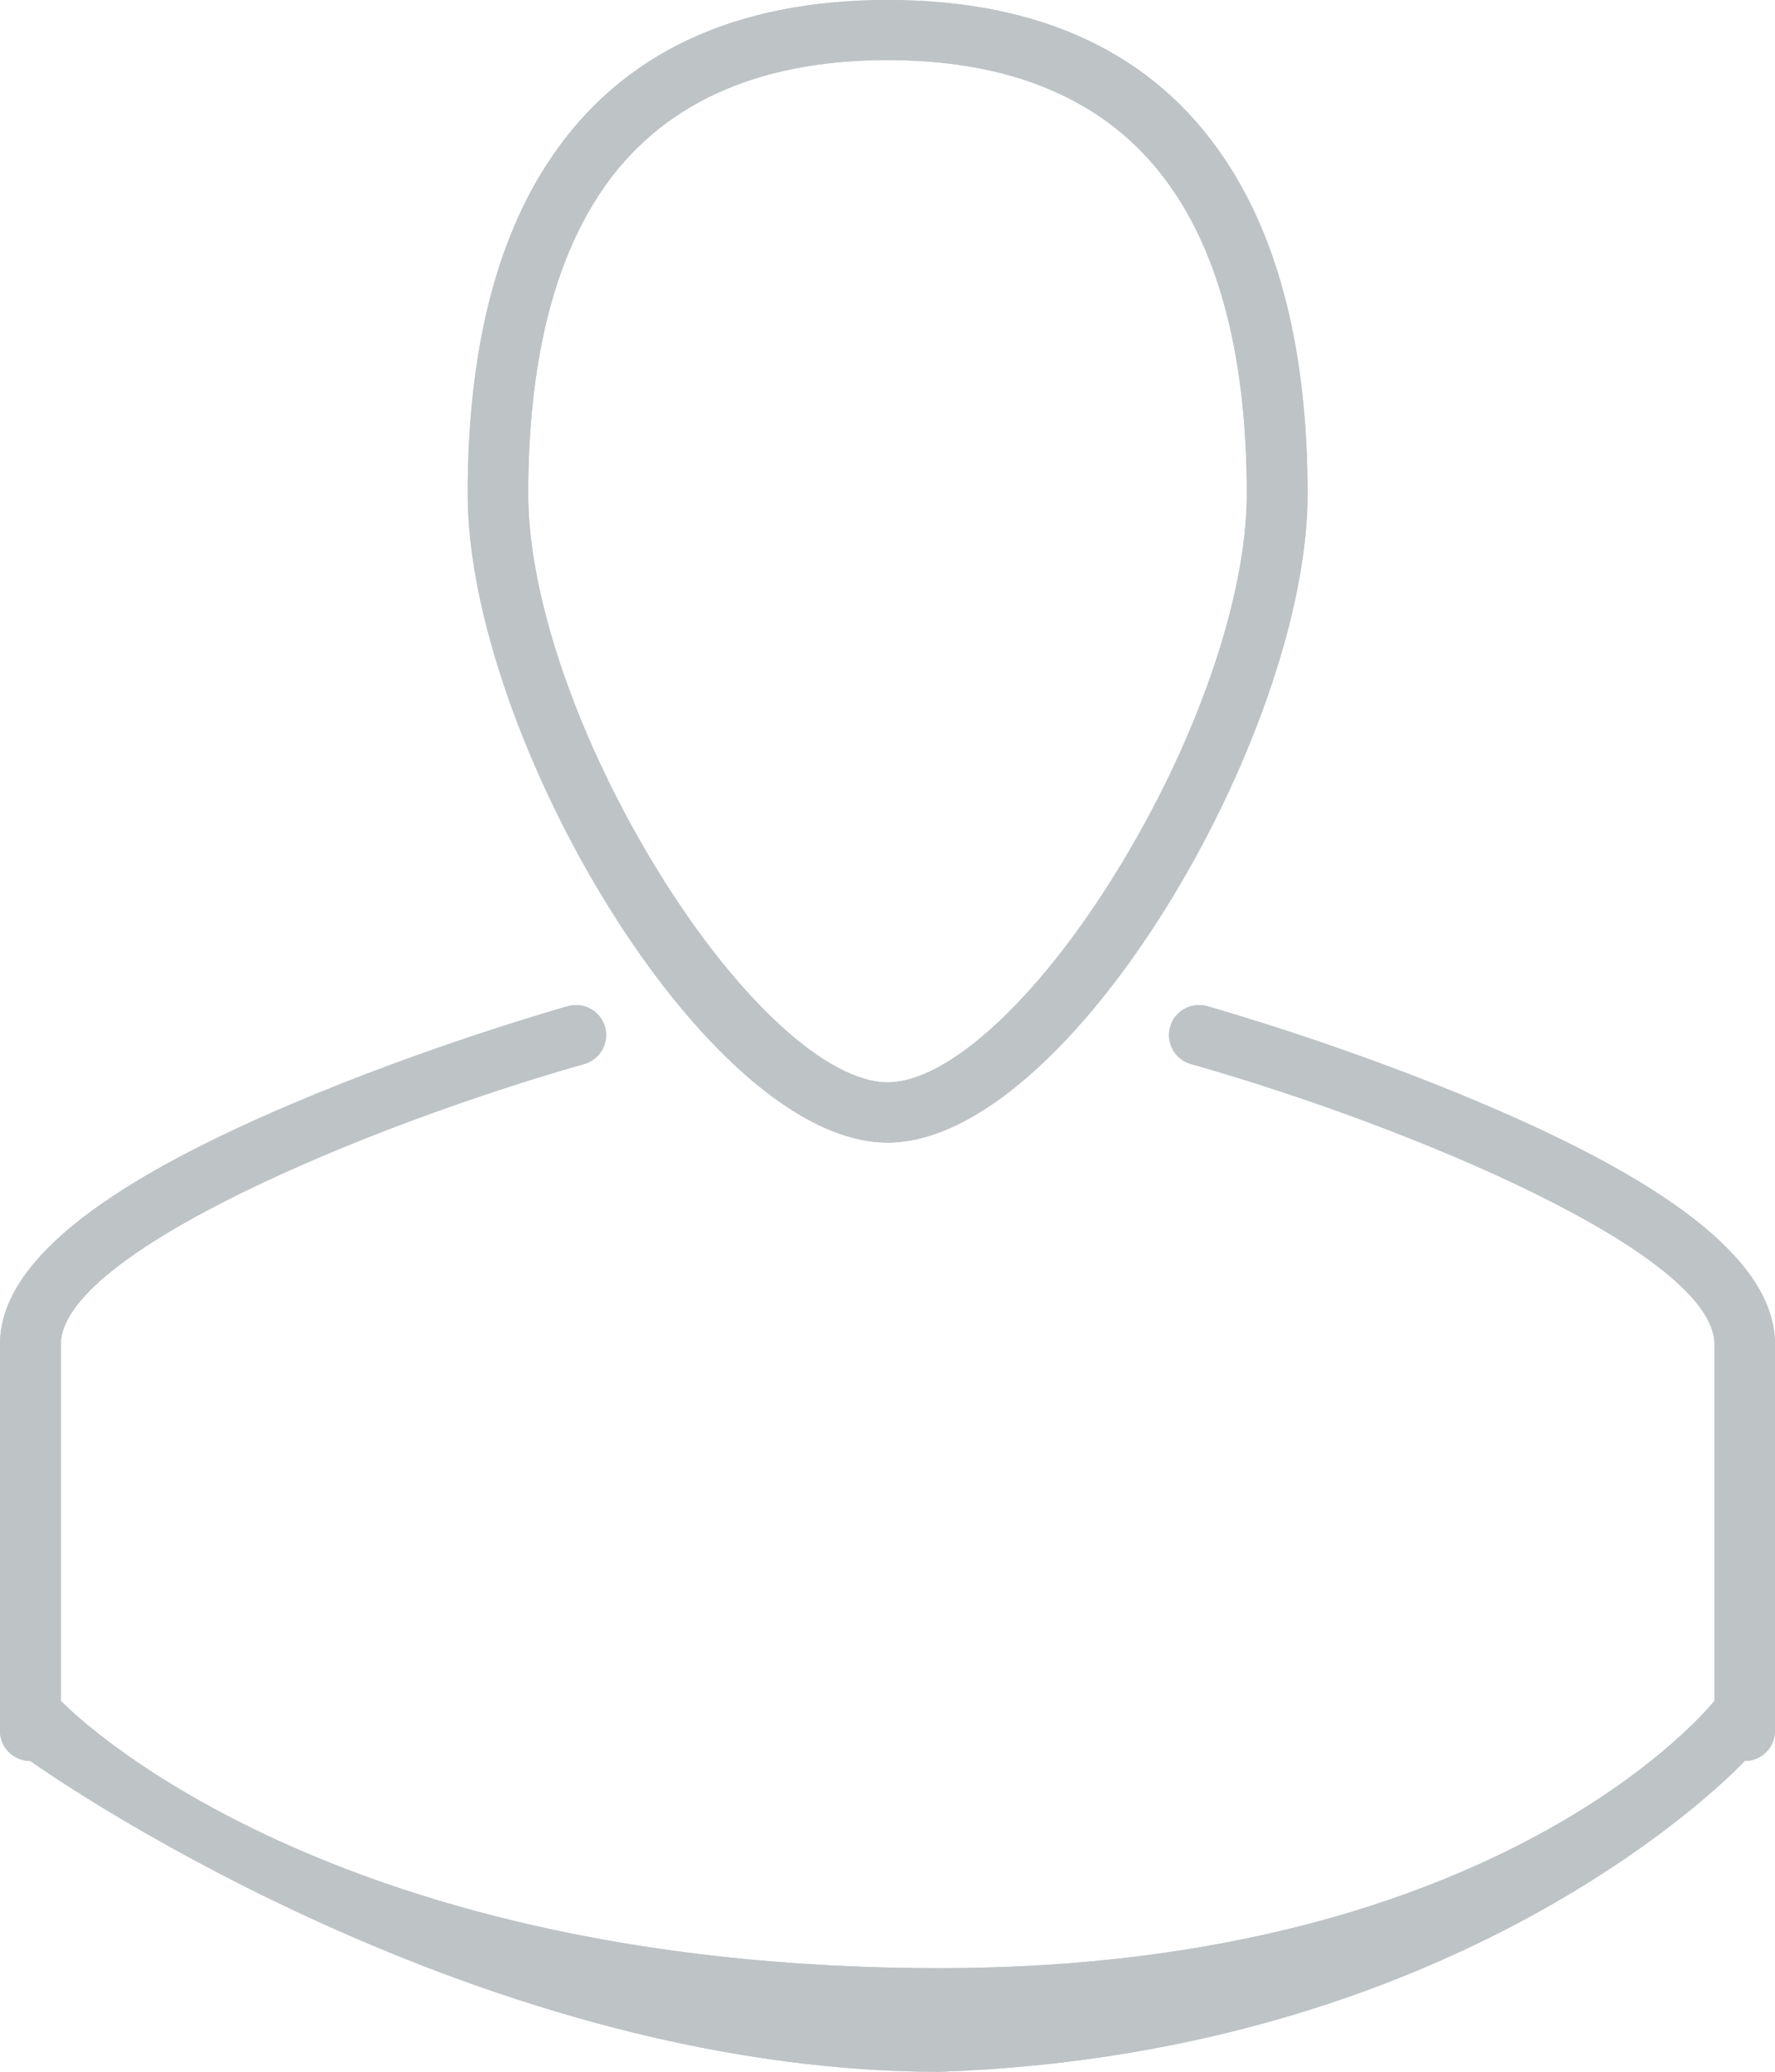 <svg xmlns="http://www.w3.org/2000/svg" xmlns:xlink="http://www.w3.org/1999/xlink" preserveAspectRatio="xMidYMid" width="12" height="14" viewBox="0 0 12 14">
  <g>
    <path fill="#bec3c6" d="M11.795,11.900 C11.795,11.900 9.973,13.875 6.353,14.000 C3.137,14.000 0.205,11.900 0.205,11.900 C0.092,11.900 0.000,11.809 0.000,11.697 L0.000,9.085 C0.000,8.554 0.644,8.024 1.968,7.462 C2.892,7.068 3.798,6.811 3.837,6.800 C3.945,6.768 4.059,6.831 4.090,6.939 C4.121,7.047 4.058,7.159 3.950,7.190 C2.479,7.607 0.411,8.470 0.411,9.085 L0.411,11.493 C0.411,11.493 2.113,13.300 6.353,13.300 C10.171,13.300 11.591,11.493 11.591,11.493 L11.591,9.085 C11.591,8.470 9.521,7.606 8.051,7.190 C7.942,7.159 7.880,7.047 7.911,6.939 C7.941,6.831 8.055,6.768 8.164,6.800 C8.202,6.811 9.109,7.068 10.032,7.462 C11.356,8.024 12.000,8.554 12.000,9.085 L12.000,11.697 C12.000,11.809 11.908,11.900 11.795,11.900 ZM6.001,7.721 C4.775,7.721 3.162,4.964 3.162,3.338 C3.162,2.387 3.350,1.624 3.723,1.071 C4.200,0.360 4.967,0.000 6.001,0.000 C7.035,0.000 7.801,0.360 8.277,1.071 C8.650,1.624 8.840,2.387 8.840,3.338 C8.840,4.964 7.226,7.721 6.001,7.721 ZM8.429,3.338 C8.429,2.468 8.264,1.781 7.937,1.296 C7.541,0.706 6.889,0.406 6.001,0.406 C5.112,0.406 4.460,0.706 4.063,1.296 C3.737,1.781 3.571,2.468 3.571,3.338 C3.571,4.038 3.912,5.022 4.462,5.908 C4.992,6.762 5.595,7.314 6.001,7.314 C6.405,7.314 7.009,6.762 7.538,5.908 C8.088,5.022 8.429,4.038 8.429,3.338 Z" class="cls-1"/>
    <path fill="#bec3c6" d="M11.795,11.900 C11.795,11.900 9.973,13.875 6.353,14.000 C3.137,14.000 0.205,11.900 0.205,11.900 C0.092,11.900 0.000,11.809 0.000,11.697 L0.000,9.085 C0.000,8.554 0.644,8.024 1.968,7.462 C2.892,7.068 3.798,6.811 3.837,6.800 C3.945,6.768 4.059,6.831 4.090,6.939 C4.121,7.047 4.058,7.159 3.950,7.190 C2.479,7.607 0.411,8.470 0.411,9.085 L0.411,11.493 C0.411,11.493 2.113,13.300 6.353,13.300 C10.171,13.300 11.591,11.493 11.591,11.493 L11.591,9.085 C11.591,8.470 9.521,7.606 8.051,7.190 C7.942,7.159 7.880,7.047 7.911,6.939 C7.941,6.831 8.055,6.768 8.164,6.800 C8.202,6.811 9.109,7.068 10.032,7.462 C11.356,8.024 12.000,8.554 12.000,9.085 L12.000,11.697 C12.000,11.809 11.908,11.900 11.795,11.900 ZM6.001,7.721 C4.775,7.721 3.162,4.964 3.162,3.338 C3.162,2.387 3.350,1.624 3.723,1.071 C4.200,0.360 4.967,0.000 6.001,0.000 C7.035,0.000 7.801,0.360 8.277,1.071 C8.650,1.624 8.840,2.387 8.840,3.338 C8.840,4.964 7.226,7.721 6.001,7.721 ZM8.429,3.338 C8.429,2.468 8.264,1.781 7.937,1.296 C7.541,0.706 6.889,0.406 6.001,0.406 C5.112,0.406 4.460,0.706 4.063,1.296 C3.737,1.781 3.571,2.468 3.571,3.338 C3.571,4.038 3.912,5.022 4.462,5.908 C4.992,6.762 5.595,7.314 6.001,7.314 C6.405,7.314 7.009,6.762 7.538,5.908 C8.088,5.022 8.429,4.038 8.429,3.338 Z" class="cls-1"/>
  </g>
</svg>
